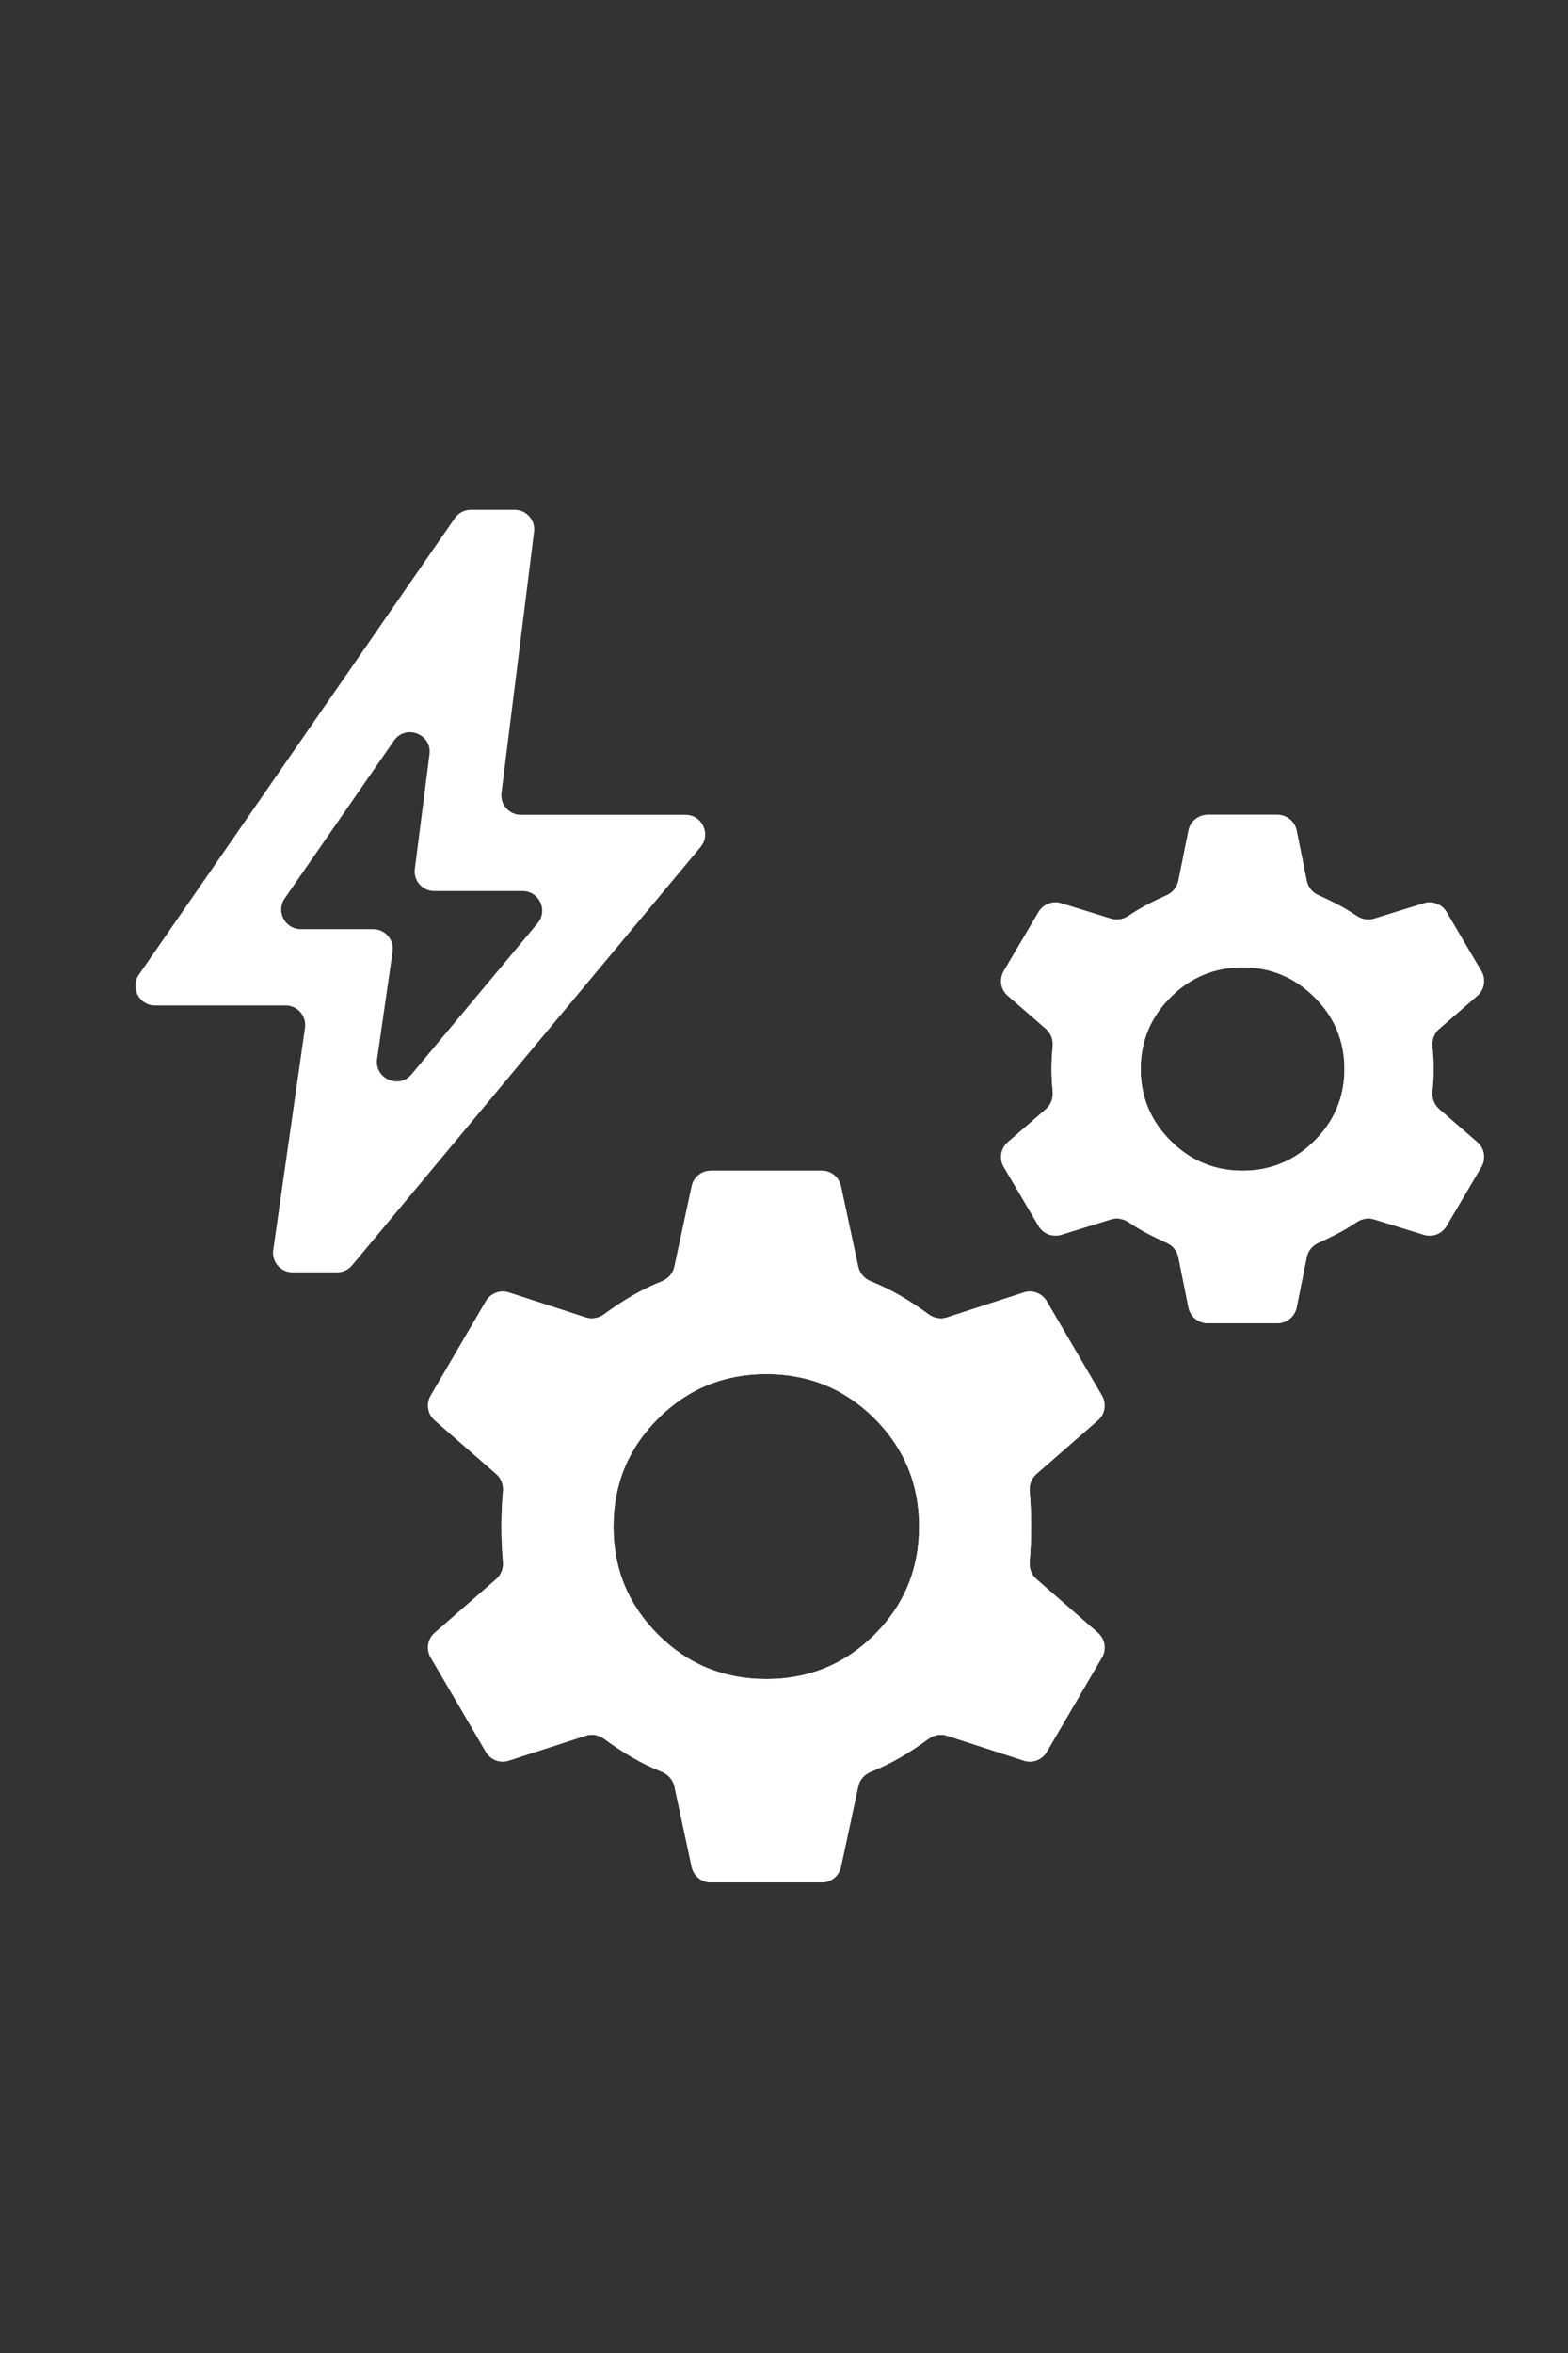 <svg width="40" height="60" viewBox="0 0 40 60" fill="none" xmlns="http://www.w3.org/2000/svg">
<rect x="0" y="0" width="40" height="60" fill="#333333" stroke="none"/>
<path d="M32.588 33.741C32.826 33.741 33.031 33.573 33.078 33.339L33.335 32.057C33.367 31.894 33.48 31.759 33.632 31.691C33.801 31.615 33.964 31.537 34.118 31.456C34.28 31.372 34.444 31.273 34.611 31.162C34.742 31.074 34.905 31.046 35.056 31.093L36.323 31.485C36.544 31.553 36.784 31.461 36.901 31.261L37.788 29.757C37.911 29.549 37.868 29.283 37.685 29.125L36.714 28.283C36.584 28.17 36.523 27.999 36.541 27.828C36.561 27.638 36.571 27.449 36.571 27.259C36.571 27.07 36.561 26.88 36.541 26.691C36.523 26.52 36.584 26.348 36.714 26.236L37.685 25.393C37.868 25.235 37.911 24.97 37.788 24.762L36.901 23.257C36.784 23.058 36.544 22.965 36.323 23.034L35.056 23.426C34.905 23.473 34.742 23.444 34.611 23.357C34.444 23.245 34.28 23.147 34.118 23.062C33.964 22.982 33.801 22.903 33.632 22.828C33.48 22.76 33.367 22.624 33.335 22.461L33.078 21.18C33.031 20.946 32.826 20.778 32.588 20.778H30.808C30.57 20.778 30.365 20.946 30.318 21.18L30.061 22.461C30.028 22.624 29.916 22.76 29.764 22.828C29.595 22.903 29.432 22.982 29.278 23.062C29.116 23.147 28.952 23.245 28.785 23.357C28.654 23.444 28.491 23.473 28.34 23.426L27.073 23.034C26.852 22.965 26.612 23.058 26.494 23.257L25.607 24.762C25.485 24.97 25.528 25.235 25.71 25.393L26.682 26.236C26.811 26.348 26.873 26.52 26.855 26.691C26.835 26.88 26.825 27.07 26.825 27.259C26.825 27.449 26.835 27.638 26.855 27.828C26.873 27.999 26.811 28.17 26.682 28.283L25.71 29.125C25.528 29.283 25.485 29.549 25.607 29.757L26.494 31.261C26.612 31.461 26.852 31.553 27.073 31.485L28.34 31.093C28.491 31.046 28.654 31.074 28.785 31.162C28.952 31.273 29.116 31.372 29.278 31.456C29.432 31.537 29.595 31.615 29.764 31.691C29.916 31.759 30.028 31.894 30.061 32.057L30.318 33.339C30.365 33.573 30.57 33.741 30.808 33.741H32.588ZM31.698 29.852C30.983 29.852 30.372 29.598 29.863 29.09C29.354 28.583 29.099 27.972 29.099 27.259C29.099 26.546 29.354 25.936 29.863 25.428C30.372 24.921 30.983 24.667 31.698 24.667C32.413 24.667 33.024 24.921 33.533 25.428C34.042 25.936 34.297 26.546 34.297 27.259C34.297 27.972 34.042 28.583 33.533 29.09C33.024 29.598 32.413 29.852 31.698 29.852ZM20.964 48C21.2 48 21.403 47.835 21.453 47.605L21.894 45.551C21.93 45.381 22.053 45.244 22.215 45.179C22.484 45.071 22.738 44.947 22.976 44.808C23.217 44.667 23.455 44.51 23.69 44.337C23.824 44.238 23.997 44.207 24.155 44.258L26.118 44.894C26.341 44.967 26.585 44.874 26.703 44.671L28.111 42.264C28.232 42.057 28.189 41.793 28.008 41.635L26.438 40.265C26.314 40.157 26.252 39.995 26.266 39.832C26.292 39.53 26.305 39.228 26.305 38.926C26.305 38.624 26.292 38.322 26.266 38.02C26.252 37.856 26.314 37.695 26.438 37.587L28.008 36.216C28.189 36.059 28.232 35.795 28.111 35.587L26.703 33.181C26.585 32.978 26.341 32.885 26.118 32.957L24.155 33.594C23.997 33.645 23.824 33.614 23.69 33.515C23.455 33.342 23.217 33.185 22.976 33.044C22.738 32.905 22.484 32.781 22.215 32.673C22.053 32.608 21.93 32.47 21.894 32.3L21.453 30.247C21.403 30.016 21.2 29.852 20.964 29.852H18.134C17.898 29.852 17.694 30.016 17.645 30.247L17.204 32.3C17.167 32.47 17.044 32.608 16.883 32.673C16.613 32.781 16.36 32.905 16.122 33.044C15.88 33.185 15.642 33.342 15.408 33.515C15.274 33.614 15.101 33.645 14.943 33.594L12.98 32.957C12.756 32.885 12.512 32.978 12.394 33.181L10.987 35.587C10.865 35.795 10.909 36.059 11.089 36.216L12.66 37.587C12.783 37.695 12.845 37.856 12.831 38.02C12.805 38.322 12.792 38.624 12.792 38.926C12.792 39.228 12.805 39.53 12.831 39.832C12.845 39.995 12.783 40.157 12.66 40.265L11.089 41.635C10.909 41.793 10.865 42.057 10.987 42.264L12.394 44.671C12.512 44.874 12.756 44.967 12.98 44.894L14.943 44.258C15.101 44.207 15.274 44.238 15.408 44.337C15.642 44.51 15.88 44.667 16.122 44.808C16.36 44.947 16.613 45.071 16.883 45.179C17.044 45.244 17.167 45.381 17.204 45.551L17.645 47.605C17.694 47.835 17.898 48 18.134 48H20.964ZM19.549 42.815C18.466 42.815 17.545 42.437 16.788 41.681C16.029 40.924 15.65 40.006 15.65 38.926C15.65 37.846 16.029 36.928 16.788 36.171C17.545 35.415 18.466 35.037 19.549 35.037C20.631 35.037 21.552 35.415 22.31 36.171C23.068 36.928 23.447 37.846 23.447 38.926C23.447 40.006 23.068 40.924 22.31 41.681C21.552 42.437 20.631 42.815 19.549 42.815Z" fill="white"/>
<path fill-rule="evenodd" clip-rule="evenodd" d="M33.632 31.691C33.48 31.759 33.367 31.894 33.335 32.057L33.078 33.339C33.031 33.573 32.826 33.741 32.588 33.741H30.808C30.57 33.741 30.365 33.573 30.318 33.339L30.061 32.057C30.028 31.894 29.916 31.759 29.764 31.691C29.595 31.615 29.432 31.537 29.278 31.456C29.116 31.372 28.952 31.273 28.785 31.162C28.654 31.074 28.491 31.046 28.34 31.093L27.073 31.485C26.852 31.553 26.612 31.461 26.494 31.261L25.607 29.757C25.485 29.549 25.528 29.283 25.71 29.125L26.682 28.283C26.811 28.17 26.873 27.999 26.855 27.828C26.835 27.638 26.825 27.449 26.825 27.259C26.825 27.07 26.835 26.88 26.855 26.691C26.873 26.52 26.811 26.348 26.682 26.236L25.71 25.393C25.528 25.235 25.485 24.97 25.607 24.762L26.494 23.257C26.612 23.058 26.852 22.965 27.073 23.034L28.34 23.426C28.491 23.473 28.654 23.444 28.785 23.357C28.952 23.245 29.116 23.147 29.278 23.062C29.432 22.982 29.595 22.903 29.764 22.828C29.916 22.76 30.028 22.624 30.061 22.461L30.318 21.18C30.365 20.946 30.57 20.778 30.808 20.778H32.588C32.826 20.778 33.031 20.946 33.078 21.18L33.335 22.461C33.367 22.624 33.48 22.76 33.632 22.828C33.801 22.903 33.964 22.982 34.118 23.062C34.28 23.147 34.444 23.245 34.611 23.357C34.742 23.444 34.905 23.473 35.056 23.426L36.323 23.034C36.544 22.965 36.784 23.058 36.901 23.257L37.788 24.762C37.911 24.97 37.868 25.235 37.685 25.393L36.714 26.236C36.584 26.348 36.523 26.52 36.541 26.691C36.561 26.88 36.571 27.07 36.571 27.259C36.571 27.449 36.561 27.638 36.541 27.828C36.523 27.999 36.584 28.17 36.714 28.283L37.685 29.125C37.868 29.283 37.911 29.549 37.788 29.757L36.901 31.261C36.784 31.461 36.544 31.553 36.323 31.485L35.056 31.093C34.905 31.046 34.742 31.074 34.611 31.162C34.444 31.273 34.28 31.372 34.118 31.456C33.964 31.537 33.801 31.615 33.632 31.691ZM36.857 31.146C36.739 31.345 36.5 31.438 36.278 31.369L34.845 30.926C34.816 30.917 34.784 30.922 34.759 30.94V30.94C34.525 31.11 34.296 31.253 34.073 31.37C33.848 31.487 33.607 31.599 33.35 31.706V31.706C33.32 31.719 33.298 31.745 33.292 31.777L32.998 33.242C32.951 33.475 32.746 33.644 32.508 33.644H30.888C30.65 33.644 30.445 33.475 30.398 33.242L30.104 31.777C30.098 31.745 30.076 31.719 30.046 31.706V31.706C29.789 31.599 29.547 31.487 29.323 31.37C29.1 31.253 28.871 31.11 28.637 30.94V30.94C28.612 30.922 28.58 30.917 28.551 30.926L27.118 31.369C26.896 31.438 26.657 31.345 26.539 31.146L25.732 29.777C25.61 29.569 25.653 29.304 25.835 29.146L26.954 28.175C26.979 28.153 26.991 28.12 26.986 28.087V28.087C26.944 27.811 26.922 27.535 26.922 27.259C26.922 26.983 26.944 26.707 26.986 26.431V26.431C26.991 26.398 26.979 26.365 26.954 26.343L25.835 25.373C25.653 25.215 25.61 24.949 25.732 24.741L26.539 23.373C26.657 23.173 26.896 23.081 27.118 23.149L28.551 23.593C28.58 23.602 28.612 23.597 28.637 23.579V23.579C28.871 23.408 29.1 23.265 29.323 23.149C29.547 23.031 29.789 22.919 30.046 22.812V22.812C30.076 22.8 30.098 22.773 30.104 22.741L30.398 21.277C30.445 21.043 30.65 20.875 30.888 20.875H32.508C32.746 20.875 32.951 21.043 32.998 21.277L33.292 22.741C33.298 22.773 33.32 22.8 33.35 22.812V22.812C33.607 22.919 33.848 23.031 34.073 23.149C34.296 23.265 34.525 23.408 34.759 23.579V23.579C34.784 23.597 34.816 23.602 34.845 23.593L36.278 23.149C36.5 23.081 36.739 23.173 36.857 23.373L37.664 24.741C37.786 24.949 37.743 25.215 37.56 25.373L36.442 26.343C36.417 26.365 36.404 26.398 36.41 26.431V26.431C36.452 26.707 36.473 26.983 36.473 27.259C36.473 27.535 36.452 27.811 36.41 28.087V28.087C36.404 28.12 36.417 28.153 36.442 28.175L37.56 29.146C37.743 29.304 37.786 29.569 37.664 29.777L36.857 31.146ZM22.215 45.179C22.053 45.244 21.93 45.381 21.894 45.551L21.453 47.605C21.403 47.835 21.2 48 20.964 48H18.134C17.898 48 17.694 47.835 17.645 47.605L17.204 45.551C17.167 45.381 17.044 45.244 16.883 45.179C16.613 45.071 16.36 44.947 16.122 44.808C15.88 44.667 15.642 44.51 15.408 44.337C15.274 44.238 15.101 44.207 14.943 44.258L12.98 44.894C12.756 44.967 12.512 44.874 12.394 44.671L10.987 42.264C10.865 42.057 10.909 41.793 11.089 41.635L12.66 40.265C12.783 40.157 12.845 39.995 12.831 39.832C12.805 39.53 12.792 39.228 12.792 38.926C12.792 38.624 12.805 38.322 12.831 38.02C12.845 37.856 12.783 37.695 12.66 37.587L11.089 36.216C10.909 36.059 10.865 35.795 10.987 35.587L12.394 33.181C12.512 32.978 12.756 32.885 12.98 32.957L14.943 33.594C15.101 33.645 15.274 33.614 15.408 33.515C15.642 33.342 15.88 33.185 16.122 33.044C16.36 32.905 16.613 32.781 16.883 32.673C17.044 32.608 17.167 32.47 17.204 32.3L17.645 30.247C17.694 30.016 17.898 29.852 18.134 29.852H20.964C21.2 29.852 21.403 30.016 21.453 30.247L21.894 32.3C21.93 32.47 22.053 32.608 22.215 32.673C22.484 32.781 22.738 32.905 22.976 33.044C23.217 33.185 23.455 33.342 23.69 33.515C23.824 33.614 23.997 33.645 24.155 33.594L26.118 32.957C26.341 32.885 26.585 32.978 26.703 33.181L28.111 35.587C28.232 35.795 28.189 36.059 28.008 36.216L26.438 37.587C26.314 37.695 26.252 37.856 26.266 38.02C26.292 38.322 26.305 38.624 26.305 38.926C26.305 39.228 26.292 39.53 26.266 39.832C26.252 39.995 26.314 40.157 26.438 40.265L28.008 41.635C28.189 41.793 28.232 42.057 28.111 42.264L26.703 44.671C26.585 44.874 26.341 44.967 26.118 44.894L24.155 44.258C23.997 44.207 23.824 44.238 23.69 44.337C23.455 44.51 23.217 44.667 22.976 44.808C22.738 44.947 22.484 45.071 22.215 45.179ZM26.659 44.555C26.541 44.757 26.297 44.85 26.073 44.778L23.932 44.083C23.901 44.074 23.867 44.08 23.842 44.099V44.099C23.542 44.334 23.237 44.543 22.927 44.724C22.618 44.904 22.283 45.058 21.92 45.186V45.186C21.888 45.197 21.865 45.224 21.858 45.257L21.374 47.508C21.325 47.738 21.121 47.903 20.885 47.903H18.212C17.976 47.903 17.773 47.738 17.723 47.508L17.24 45.257C17.233 45.224 17.209 45.197 17.177 45.186V45.186C16.814 45.058 16.479 44.904 16.171 44.724C15.861 44.543 15.556 44.334 15.256 44.099V44.099C15.23 44.08 15.197 44.074 15.166 44.083L13.024 44.778C12.801 44.85 12.557 44.757 12.438 44.555L11.111 42.285C10.99 42.078 11.033 41.814 11.214 41.656L12.921 40.166C12.945 40.145 12.957 40.114 12.953 40.082V40.082C12.911 39.697 12.889 39.311 12.889 38.926C12.889 38.541 12.911 38.155 12.953 37.77V37.77C12.957 37.738 12.945 37.707 12.921 37.686L11.214 36.196C11.033 36.038 10.99 35.774 11.111 35.567L12.438 33.297C12.557 33.094 12.801 33.002 13.024 33.074L15.166 33.768C15.197 33.778 15.23 33.772 15.256 33.752V33.752C15.556 33.517 15.861 33.309 16.171 33.128C16.479 32.948 16.814 32.794 17.177 32.666V32.666C17.209 32.654 17.233 32.628 17.24 32.594L17.723 30.344C17.773 30.114 17.976 29.949 18.212 29.949H20.885C21.121 29.949 21.325 30.114 21.374 30.344L21.858 32.594C21.865 32.628 21.888 32.654 21.92 32.666V32.666C22.283 32.794 22.618 32.948 22.927 33.128C23.237 33.309 23.542 33.517 23.842 33.752V33.752C23.867 33.772 23.901 33.778 23.932 33.768L26.073 33.074C26.297 33.002 26.541 33.094 26.659 33.297L27.986 35.567C28.107 35.774 28.064 36.038 27.883 36.196L26.177 37.686C26.153 37.707 26.14 37.738 26.144 37.77V37.77C26.187 38.155 26.208 38.541 26.208 38.926C26.208 39.311 26.187 39.697 26.144 40.082V40.082C26.14 40.114 26.153 40.145 26.177 40.166L27.883 41.656C28.064 41.814 28.107 42.078 27.986 42.285L26.659 44.555ZM29.794 29.159C30.321 29.685 30.957 29.949 31.698 29.949C32.438 29.949 33.075 29.685 33.602 29.159C34.129 28.633 34.394 27.998 34.394 27.259C34.394 26.52 34.129 25.885 33.602 25.359C33.075 24.834 32.438 24.569 31.698 24.569C30.957 24.569 30.321 24.834 29.794 25.359C29.267 25.885 29.002 26.52 29.002 27.259C29.002 27.998 29.267 28.633 29.794 29.159ZM16.719 41.749C17.495 42.524 18.44 42.912 19.549 42.912C20.657 42.912 21.602 42.524 22.378 41.749C23.155 40.975 23.544 40.032 23.544 38.926C23.544 37.82 23.155 36.877 22.378 36.102C21.602 35.328 20.657 34.94 19.549 34.94C18.44 34.94 17.495 35.328 16.719 36.102C15.942 36.877 15.553 37.82 15.553 38.926C15.553 40.032 15.942 40.975 16.719 41.749ZM29.863 29.09C30.372 29.598 30.983 29.852 31.698 29.852C32.413 29.852 33.024 29.598 33.533 29.09C34.042 28.583 34.297 27.972 34.297 27.259C34.297 26.546 34.042 25.936 33.533 25.428C33.024 24.921 32.413 24.667 31.698 24.667C30.983 24.667 30.372 24.921 29.863 25.428C29.354 25.936 29.099 26.546 29.099 27.259C29.099 27.972 29.354 28.583 29.863 29.09ZM16.788 41.681C17.545 42.437 18.466 42.815 19.549 42.815C20.631 42.815 21.552 42.437 22.31 41.681C23.068 40.924 23.447 40.006 23.447 38.926C23.447 37.846 23.068 36.928 22.31 36.171C21.552 35.415 20.631 35.037 19.549 35.037C18.466 35.037 17.545 35.415 16.788 36.171C16.029 36.928 15.65 37.846 15.65 38.926C15.65 40.006 16.029 40.924 16.788 41.681Z" fill="white"/>
<path d="M9.62 27.004C9.548 27.503 10.176 27.782 10.499 27.395L13.714 23.543C13.986 23.217 13.755 22.722 13.331 22.722H11.078C10.777 22.722 10.544 22.458 10.582 22.159L10.956 19.236C11.022 18.717 10.347 18.458 10.049 18.888L7.263 22.91C7.033 23.241 7.27 23.694 7.673 23.694H9.52C9.824 23.694 10.058 23.964 10.015 24.266L9.62 27.004ZM7.465 32.444C7.161 32.444 6.927 32.175 6.97 31.874L7.78 26.21C7.823 25.908 7.589 25.639 7.285 25.639H3.954C3.551 25.639 3.314 25.186 3.543 24.854L11.601 13.215C11.694 13.081 11.848 13 12.012 13H13.128C13.429 13 13.662 13.264 13.624 13.562L12.793 20.216C12.755 20.514 12.988 20.778 13.289 20.778H17.488C17.912 20.778 18.143 21.272 17.872 21.598L8.983 32.264C8.888 32.379 8.748 32.444 8.599 32.444H7.465Z" fill="white"/>
</svg>
